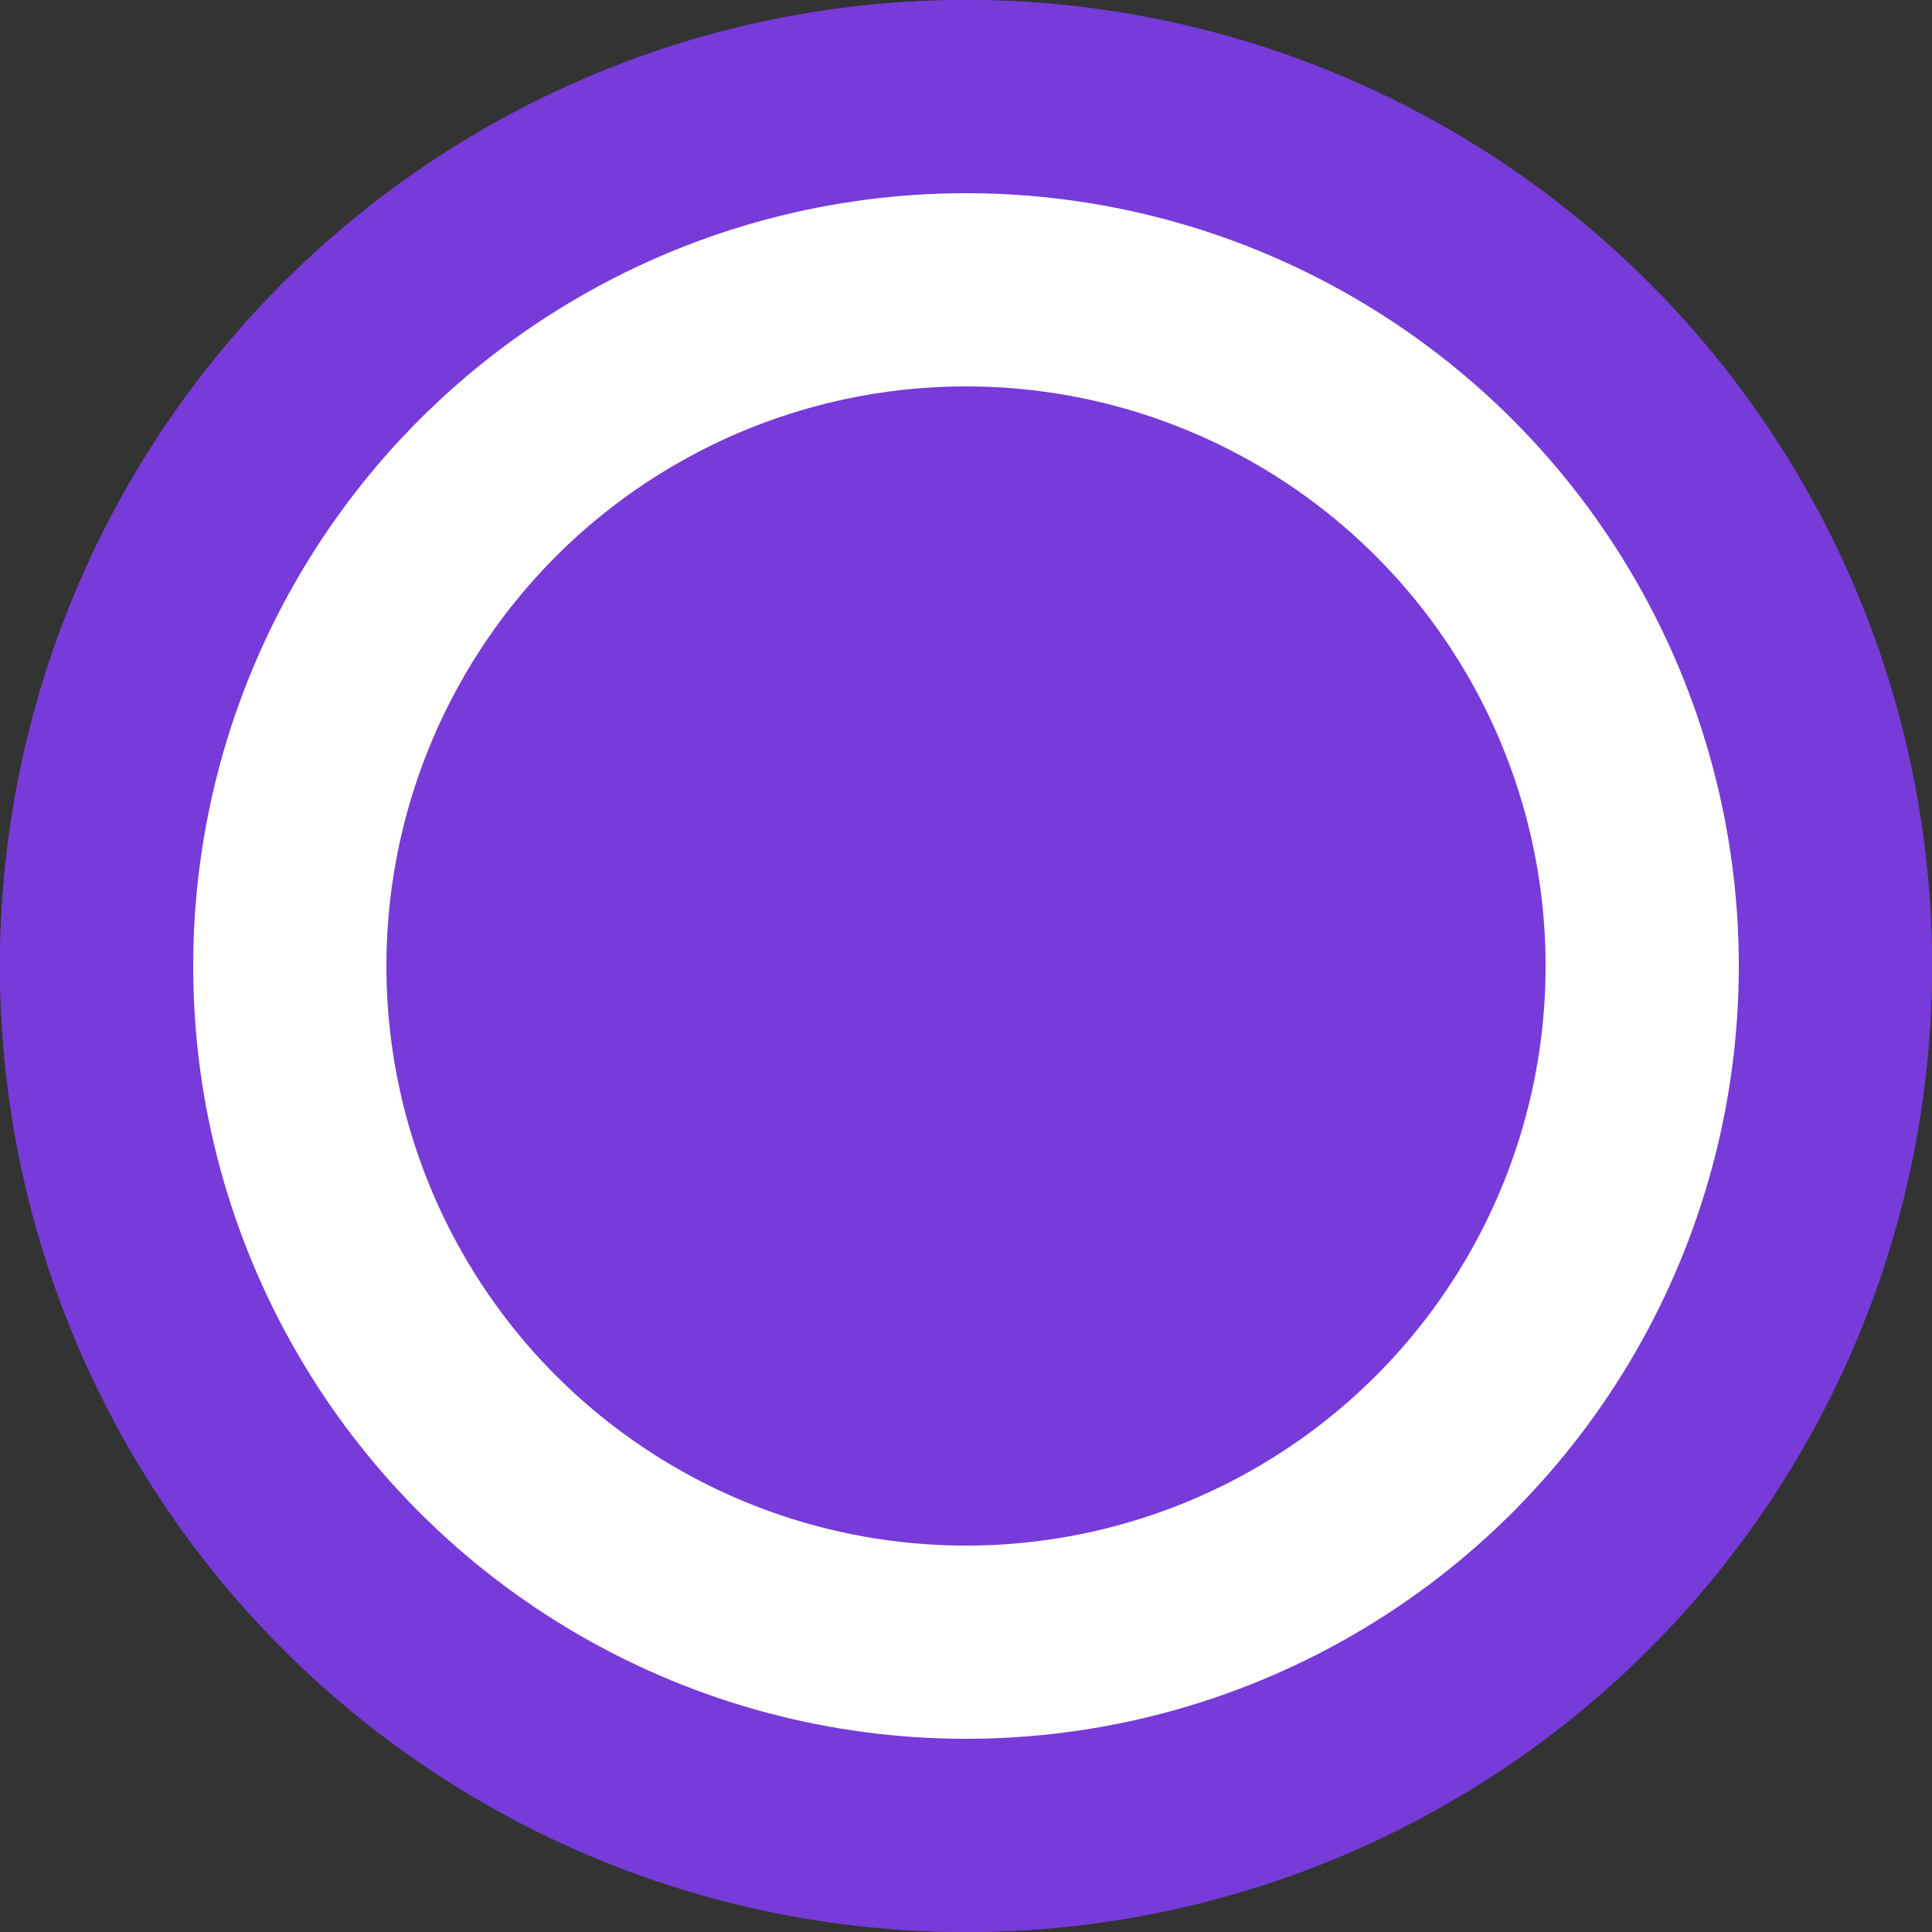 <svg width="20" height="20" viewBox="0 0 20 20" fill="none" xmlns="http://www.w3.org/2000/svg">
<rect x="0" y="0" width="20" height="20" fill="#333333" stroke="none"/>
<circle cx="10" cy="10" r="9" fill="white" stroke="#773BD9" stroke-width="2"/>
<circle cx="10" cy="10" r="6" fill="#773BD9"/>
<circle cx="10" cy="10" r="9" fill="white" stroke="#773BD9" stroke-width="2"/>
<circle cx="10" cy="10" r="6" fill="#773BD9"/>
</svg>

